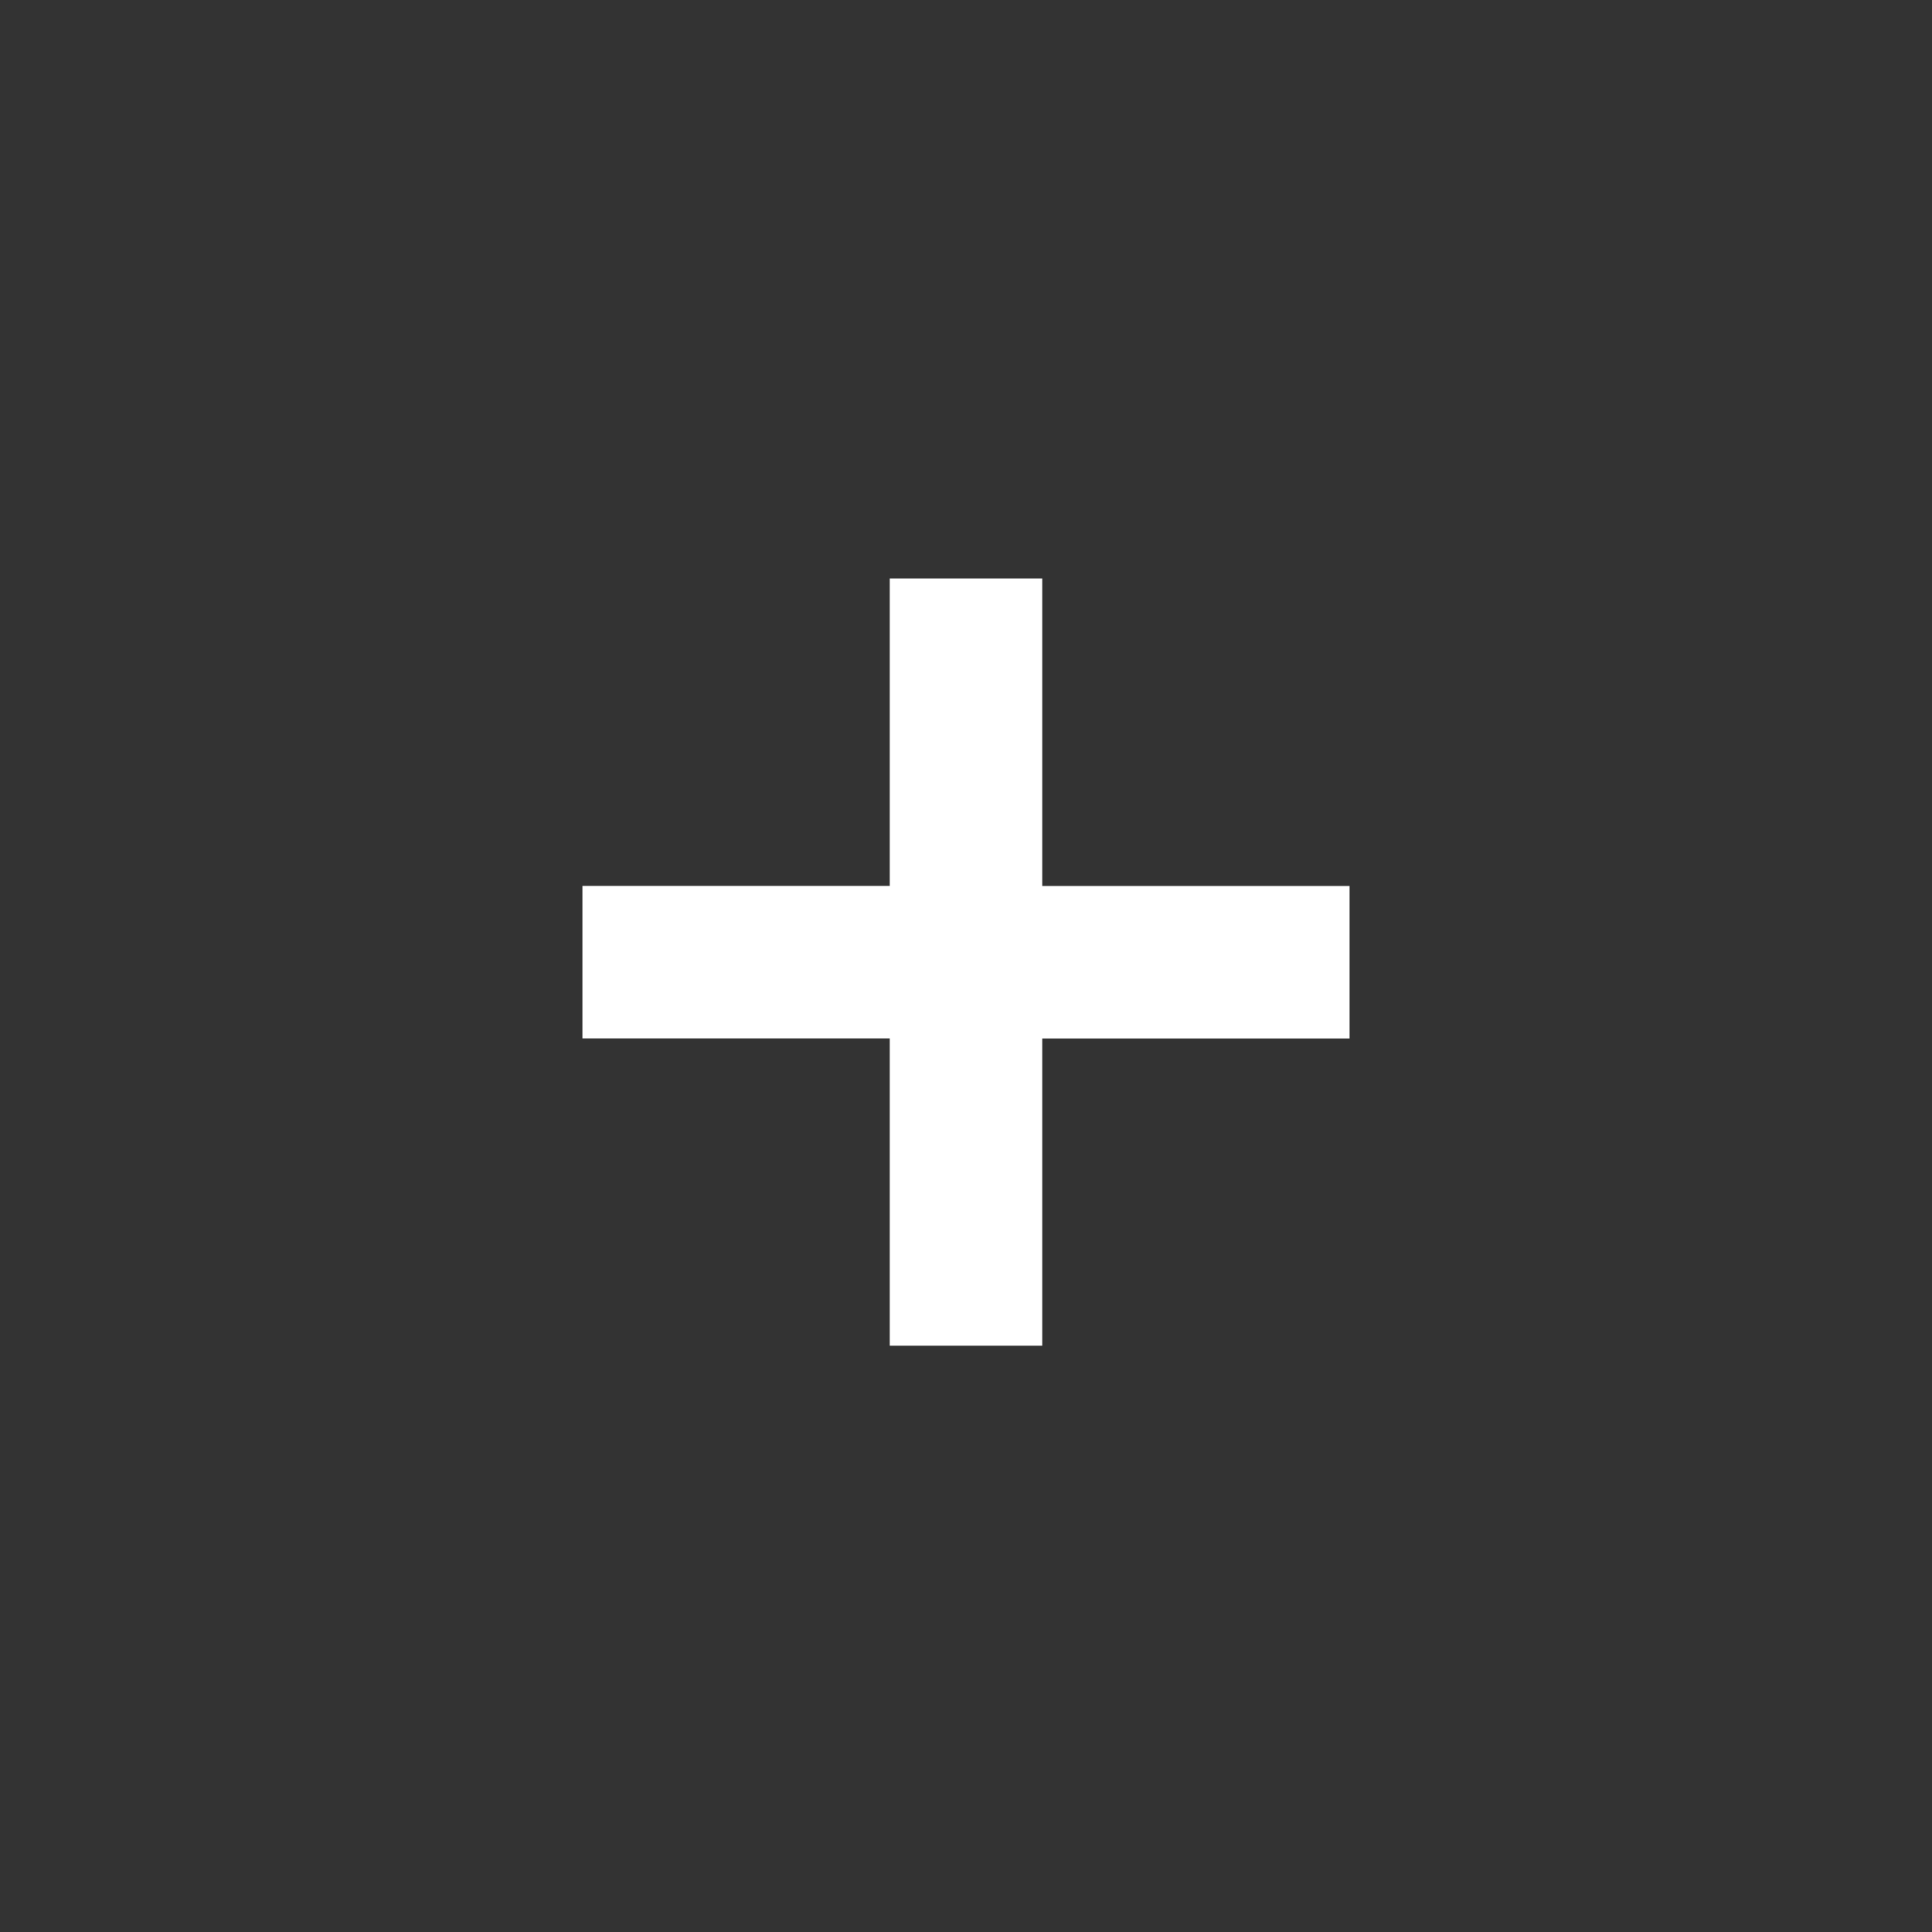 <svg xmlns="http://www.w3.org/2000/svg" fill="none" viewBox="0 0 24 24">
  <rect x="0" y="0" width="24" height="24" fill="#333333" stroke="none"/>
  <circle cx="12" cy="12" r="12"/>
  <path fill="#fff" d="M12.947 7.186h-1.894v3.819H7.235v1.894h3.818v3.818h1.894V12.9h3.818v-1.894h-3.818V7.186Z"/>
</svg>
